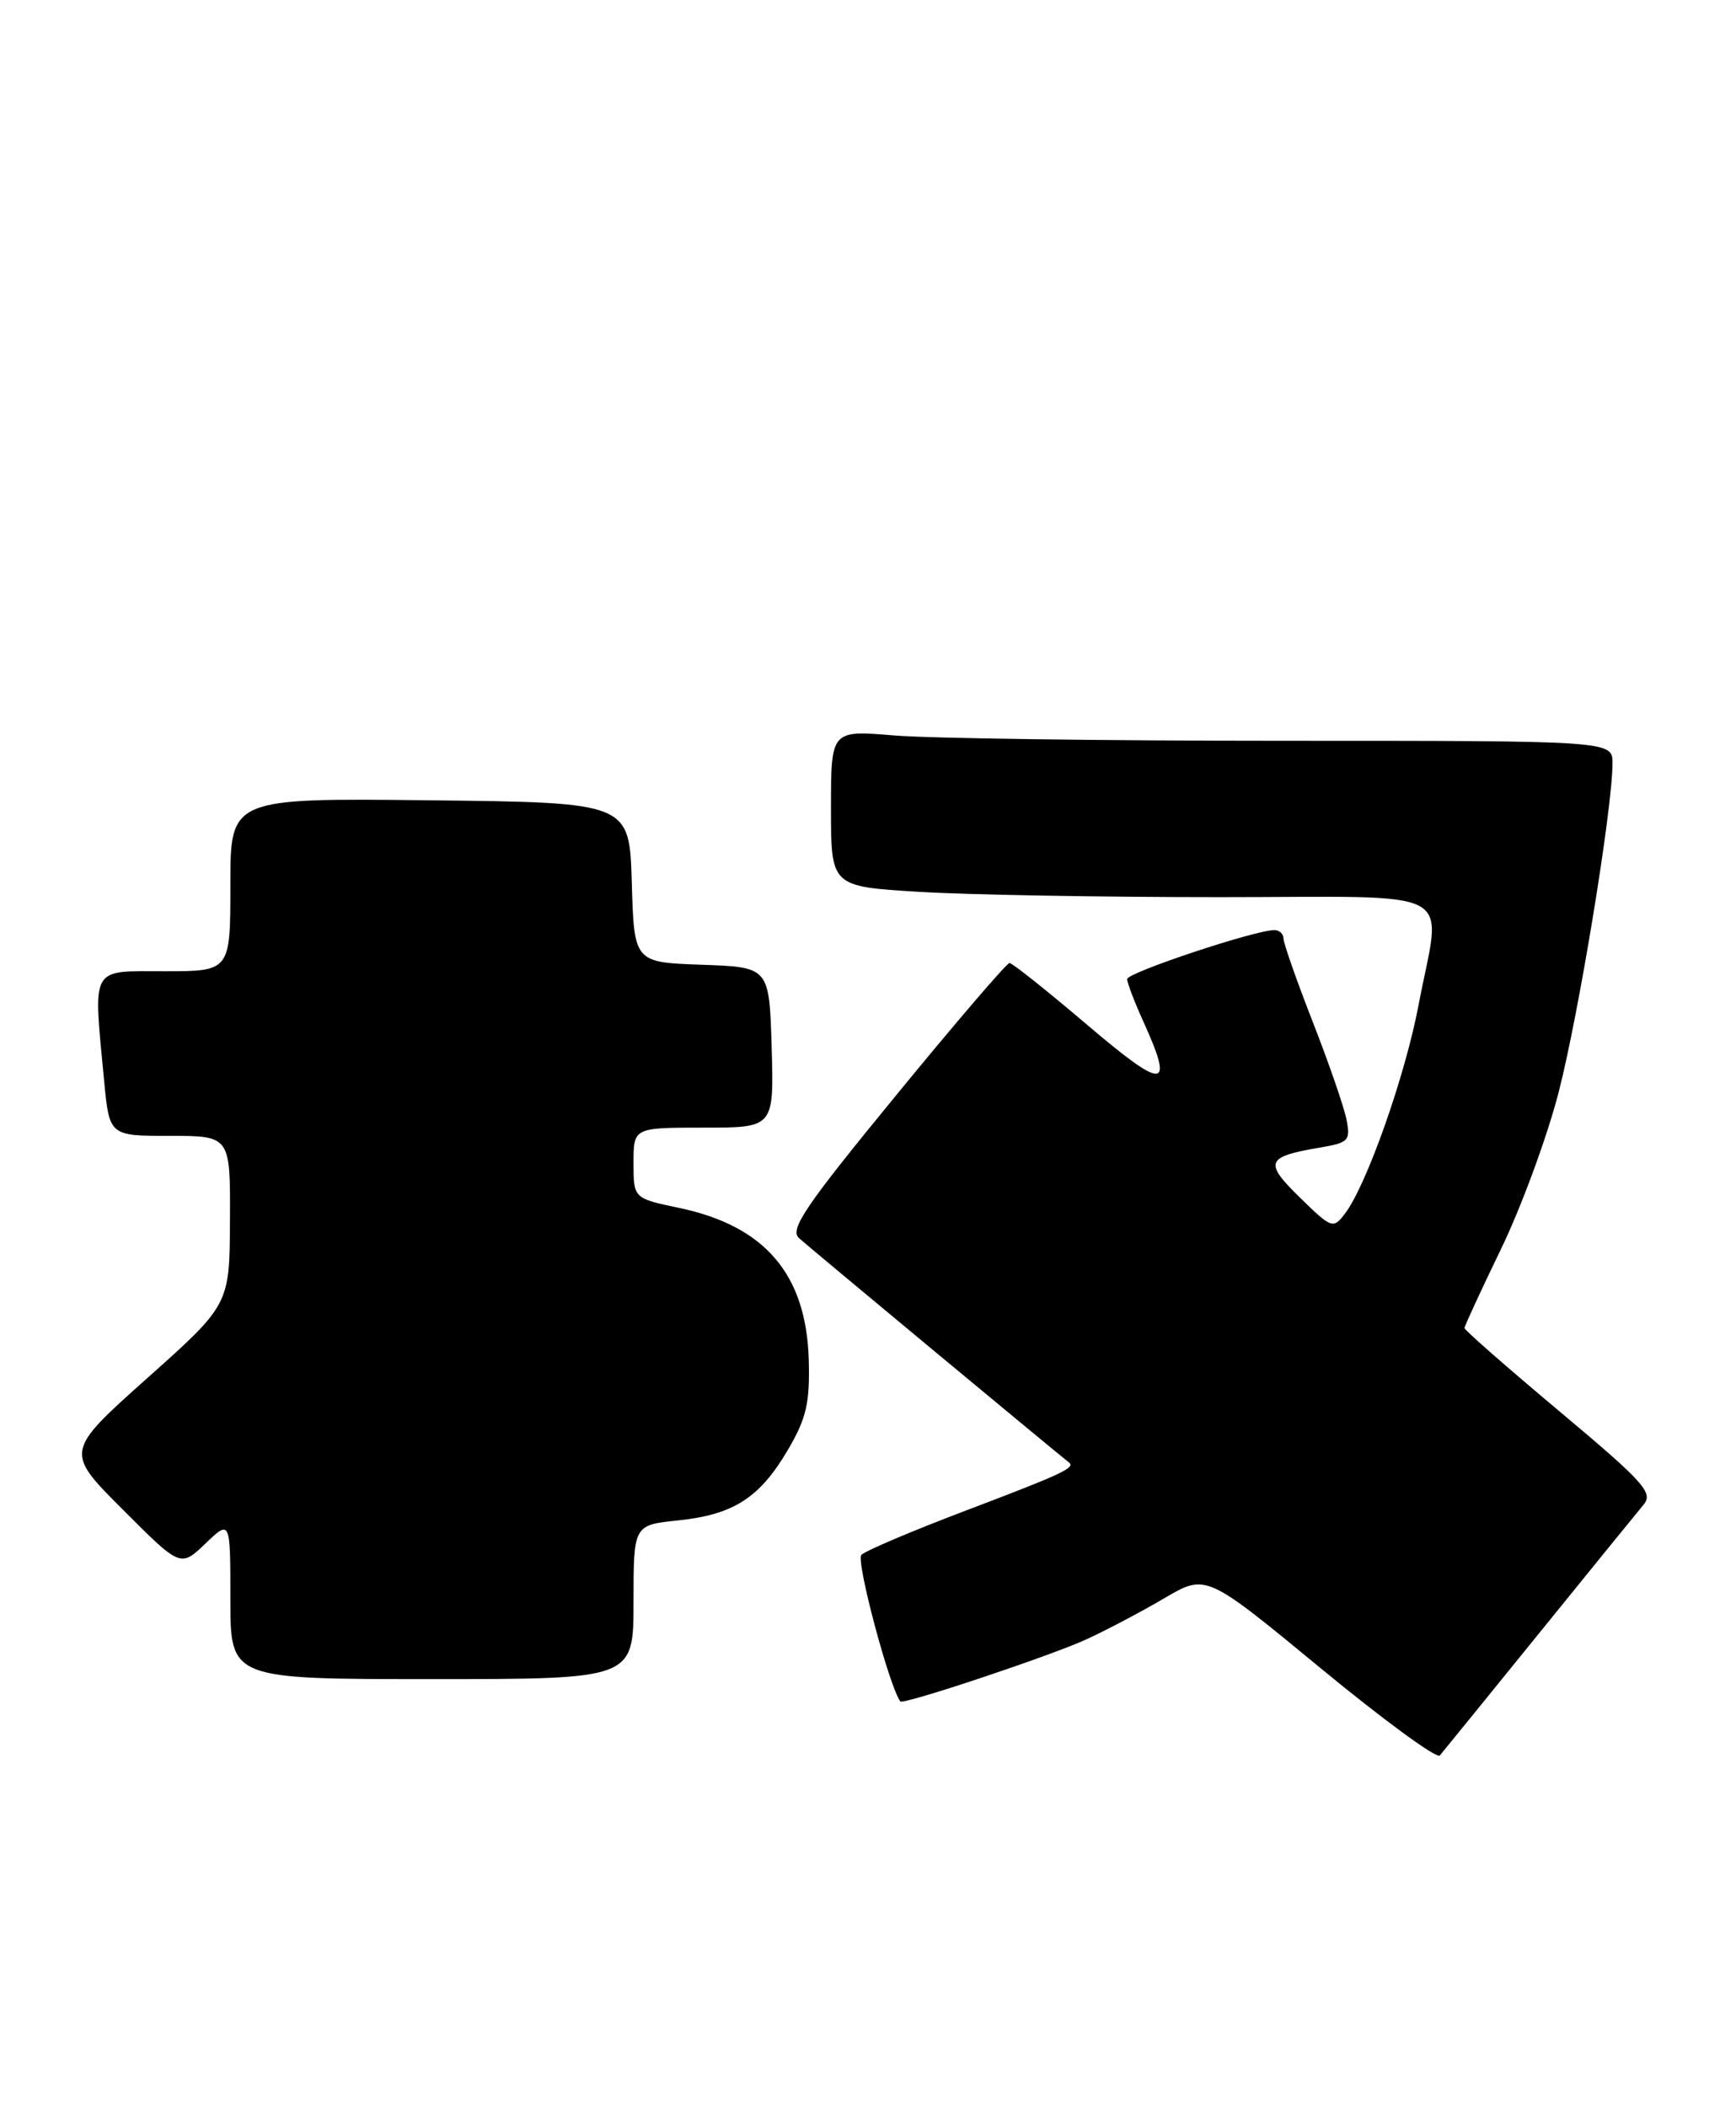 <?xml version="1.0" encoding="UTF-8" standalone="no"?>
<!DOCTYPE svg PUBLIC "-//W3C//DTD SVG 1.1//EN" "http://www.w3.org/Graphics/SVG/1.1/DTD/svg11.dtd" >
<svg xmlns="http://www.w3.org/2000/svg" xmlns:xlink="http://www.w3.org/1999/xlink" version="1.1" viewBox="0 0 211 256">
 <g >
 <path fill="currentColor"
d=" M 187.01 198.50 C 193.24 190.80 198.98 183.76 199.74 182.84 C 200.99 181.37 199.91 180.16 189.57 171.49 C 183.21 166.16 178.00 161.60 178.00 161.35 C 178.00 161.11 180.01 156.77 182.46 151.70 C 184.91 146.64 188.05 138.10 189.44 132.71 C 191.90 123.18 195.98 98.27 195.99 92.75 C 196.00 90.00 196.00 90.00 156.15 90.00 C 134.23 90.00 112.86 89.71 108.65 89.35 C 101.00 88.71 101.00 88.71 101.00 98.20 C 101.00 107.70 101.00 107.70 111.66 108.35 C 117.52 108.71 133.94 109.00 148.16 109.00 C 178.00 109.00 175.19 107.48 172.41 122.14 C 170.78 130.74 166.10 144.00 163.47 147.45 C 162.04 149.33 161.86 149.27 158.00 145.50 C 153.61 141.21 153.87 140.54 160.33 139.44 C 163.94 138.83 164.17 138.60 163.65 135.98 C 163.34 134.44 161.49 129.09 159.54 124.11 C 157.59 119.12 156.00 114.58 156.00 114.02 C 156.00 113.46 155.50 113.00 154.89 113.00 C 152.53 113.00 137.00 118.17 137.00 118.95 C 137.00 119.41 137.89 121.74 138.98 124.14 C 142.75 132.45 141.56 132.52 132.15 124.52 C 127.29 120.39 123.04 117.00 122.70 117.00 C 122.36 117.00 116.16 124.23 108.91 133.08 C 97.88 146.52 95.95 149.36 97.11 150.42 C 98.19 151.41 128.04 176.20 129.92 177.67 C 130.74 178.32 129.18 179.05 117.48 183.49 C 110.95 185.96 105.20 188.40 104.69 188.91 C 104.01 189.59 108.08 204.92 109.43 206.71 C 109.76 207.15 127.66 201.18 132.00 199.19 C 134.47 198.06 138.77 195.79 141.54 194.16 C 146.59 191.20 146.59 191.20 160.46 202.63 C 168.09 208.92 174.63 213.71 175.00 213.28 C 175.36 212.85 180.77 206.20 187.01 198.50 Z  M 77.00 194.64 C 77.00 185.28 77.00 185.28 82.41 184.72 C 89.17 184.02 92.34 181.98 95.78 176.12 C 98.02 172.30 98.44 170.45 98.30 165.23 C 98.01 154.83 92.99 148.94 82.53 146.75 C 77.00 145.59 77.00 145.59 77.00 141.29 C 77.00 137.00 77.00 137.00 85.54 137.00 C 94.07 137.00 94.07 137.00 93.79 127.25 C 93.50 117.50 93.50 117.50 85.29 117.21 C 77.07 116.92 77.07 116.92 76.79 107.21 C 76.50 97.50 76.50 97.50 52.25 97.23 C 28.00 96.96 28.00 96.96 28.00 107.48 C 28.00 118.00 28.00 118.00 20.00 118.00 C 10.88 118.00 11.32 117.20 12.65 131.25 C 13.29 138.00 13.29 138.00 20.64 138.00 C 28.00 138.00 28.00 138.00 27.95 148.25 C 27.91 158.50 27.91 158.50 17.90 167.43 C 7.89 176.37 7.89 176.37 14.92 183.40 C 21.94 190.43 21.94 190.43 24.97 187.53 C 28.00 184.63 28.00 184.63 28.00 194.31 C 28.00 204.00 28.00 204.00 52.50 204.00 C 77.00 204.00 77.00 204.00 77.00 194.64 Z "/>
</g>
</svg>
